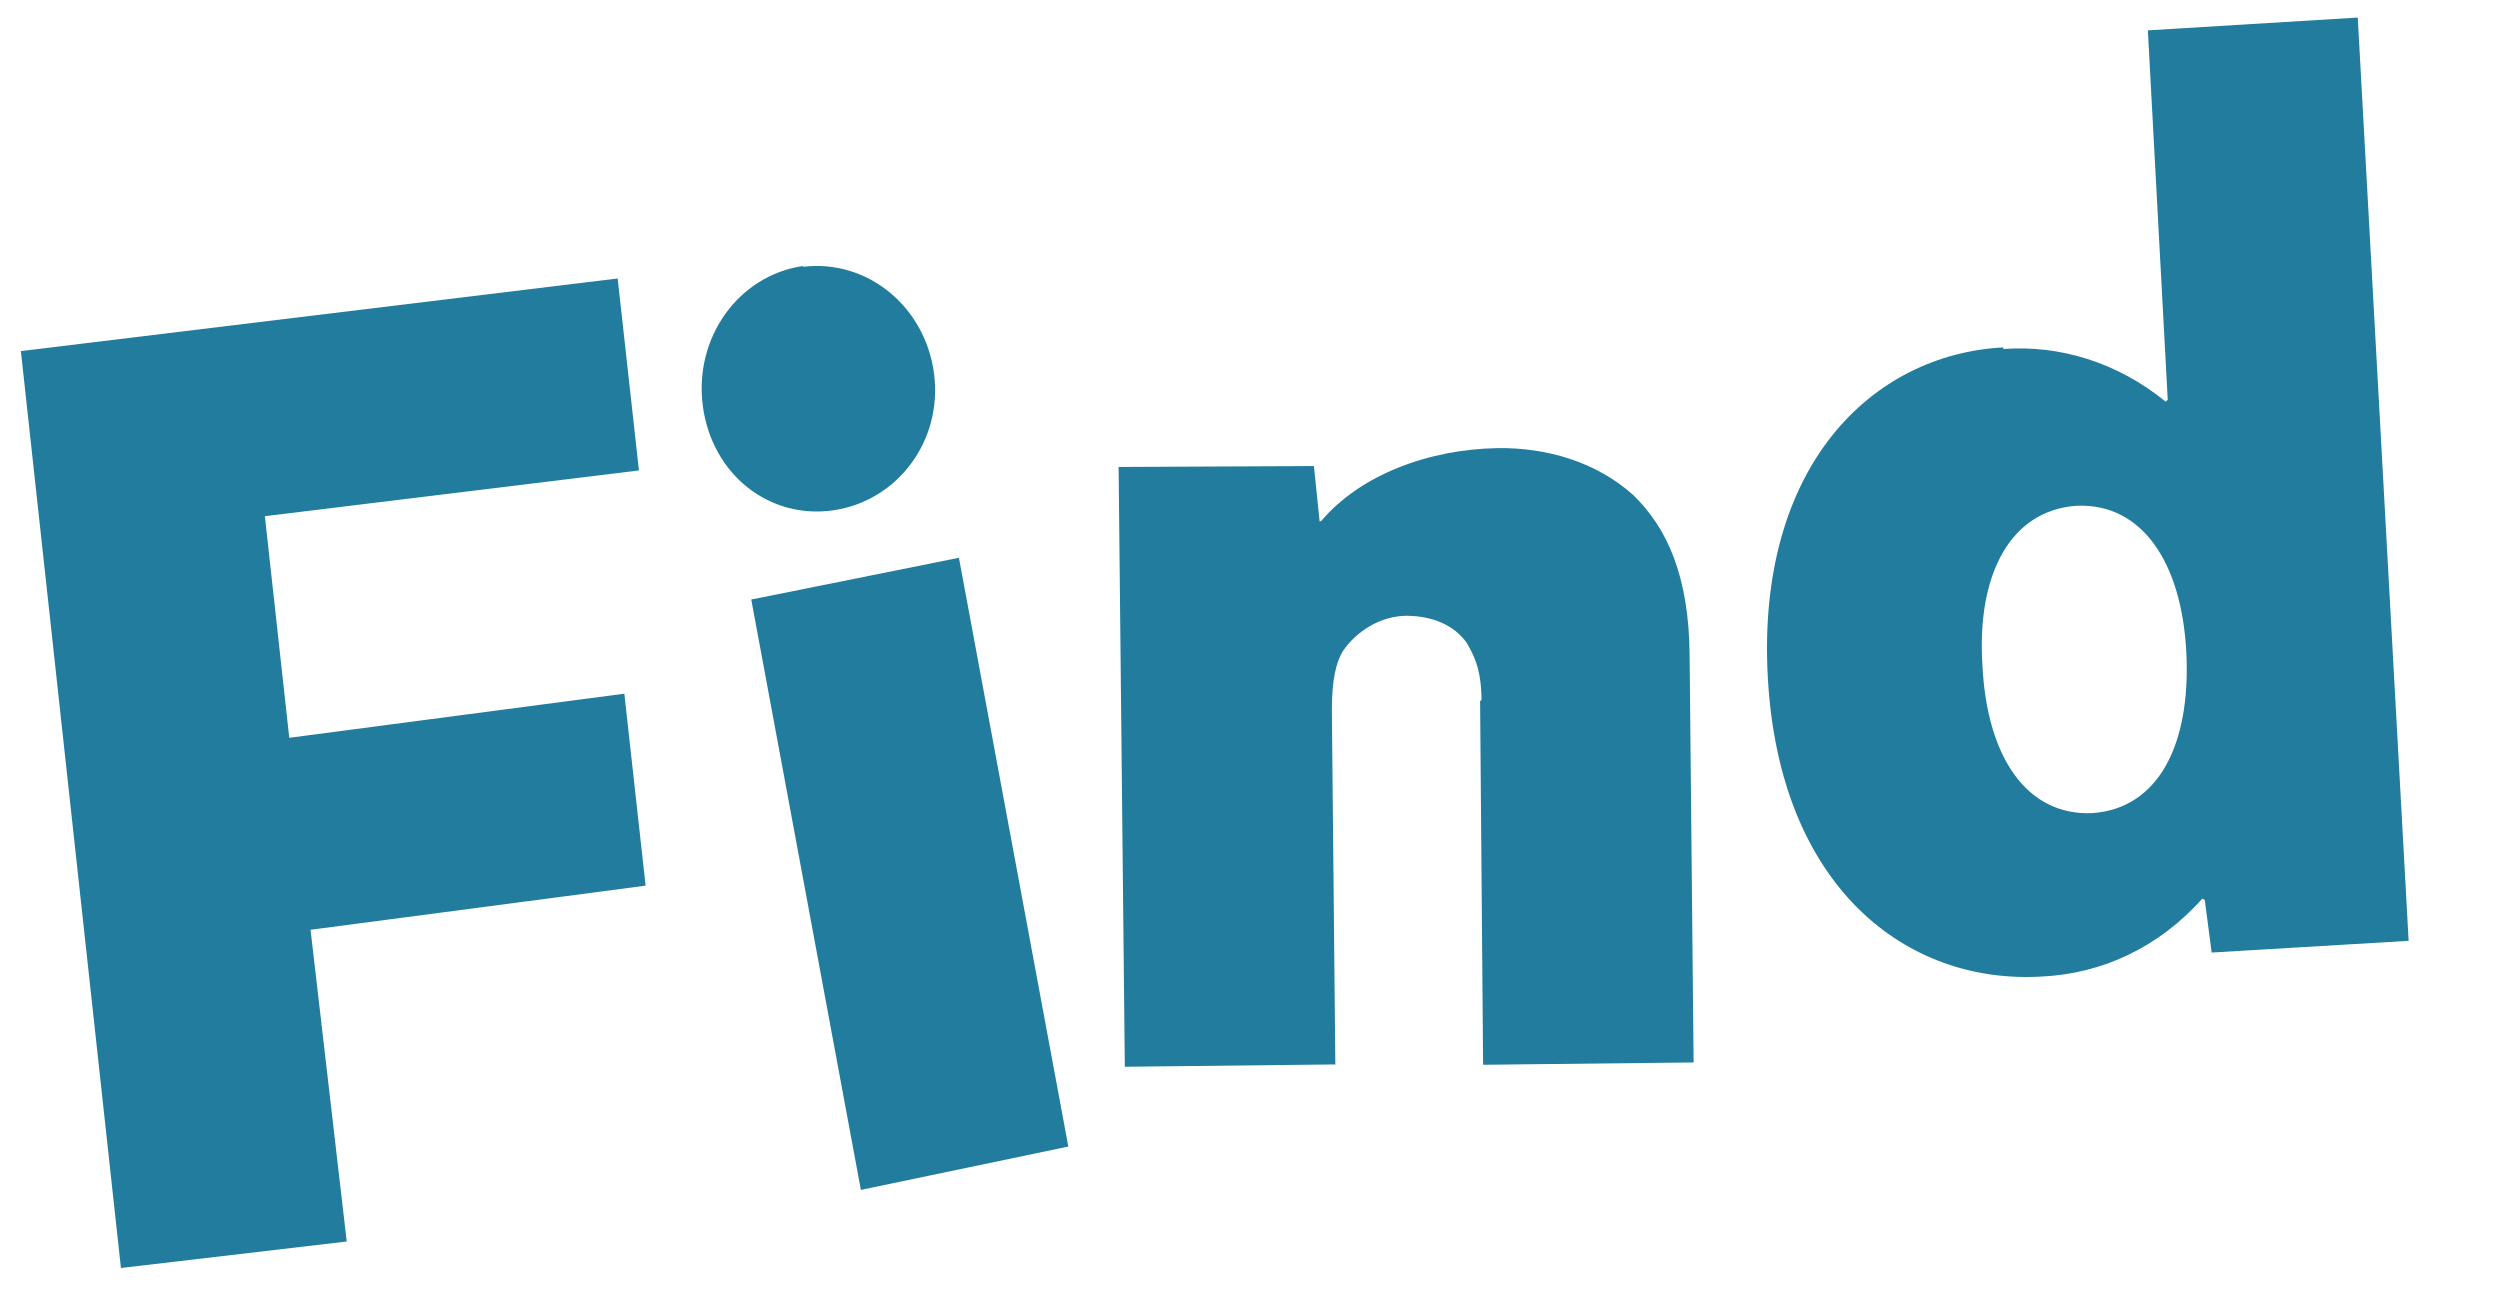<svg width="97" height="51" viewBox="0 0 97 51" fill="none" xmlns="http://www.w3.org/2000/svg">
<path d="M10.277 20.028L11.223 28.626L24.224 26.915L25.05 34.363L12.049 36.075L13.453 48.17L4.692 49.198L0.81 13.622L23.965 10.805L24.791 18.253L10.306 20.024L10.277 20.028Z" fill="#227C9E"/>
<path d="M31.16 10.352C33.658 10.05 35.901 11.898 36.241 14.498C36.581 17.097 34.828 19.435 32.338 19.799C29.848 20.163 27.618 18.408 27.269 15.746C26.921 13.085 28.666 10.685 31.156 10.321L31.16 10.352ZM33.402 46.168L29.149 23.262L37.206 21.642L41.451 44.486L33.402 46.168Z" fill="#227C9E"/>
<path d="M57.483 27.161C57.475 25.964 57.197 25.437 56.89 24.914C56.383 24.231 55.564 23.909 54.606 23.892C53.561 23.887 52.626 24.497 52.1 25.267C51.83 25.717 51.681 26.401 51.676 27.506L51.811 41.3L43.643 41.39L43.402 18.118L50.98 18.083L51.201 20.227L51.26 20.218C52.785 18.418 55.432 17.432 58.113 17.387C60.02 17.36 61.946 17.93 63.367 19.205C64.666 20.466 65.537 22.325 65.557 25.445L65.712 41.223L57.544 41.313L57.428 27.201L57.483 27.161Z" fill="#227C9E"/>
<path d="M77.731 13.541C79.919 13.379 82.157 14.06 84.029 15.585L84.108 15.51L83.337 1.178L91.481 0.681L93.455 36.504L85.812 36.959L85.545 34.917L85.449 34.868C83.73 36.791 81.531 37.775 79.247 37.888C73.976 38.217 69.032 34.43 68.59 26.263C68.147 18.096 72.624 13.751 77.723 13.479L77.731 13.541ZM84.832 25.37C84.667 21.83 83.109 19.504 80.557 19.625C78.014 19.807 76.694 22.271 76.918 25.802C77.087 29.373 78.641 31.669 81.193 31.548C83.736 31.365 84.997 28.91 84.832 25.37Z" fill="#227C9E"/>
</svg>
